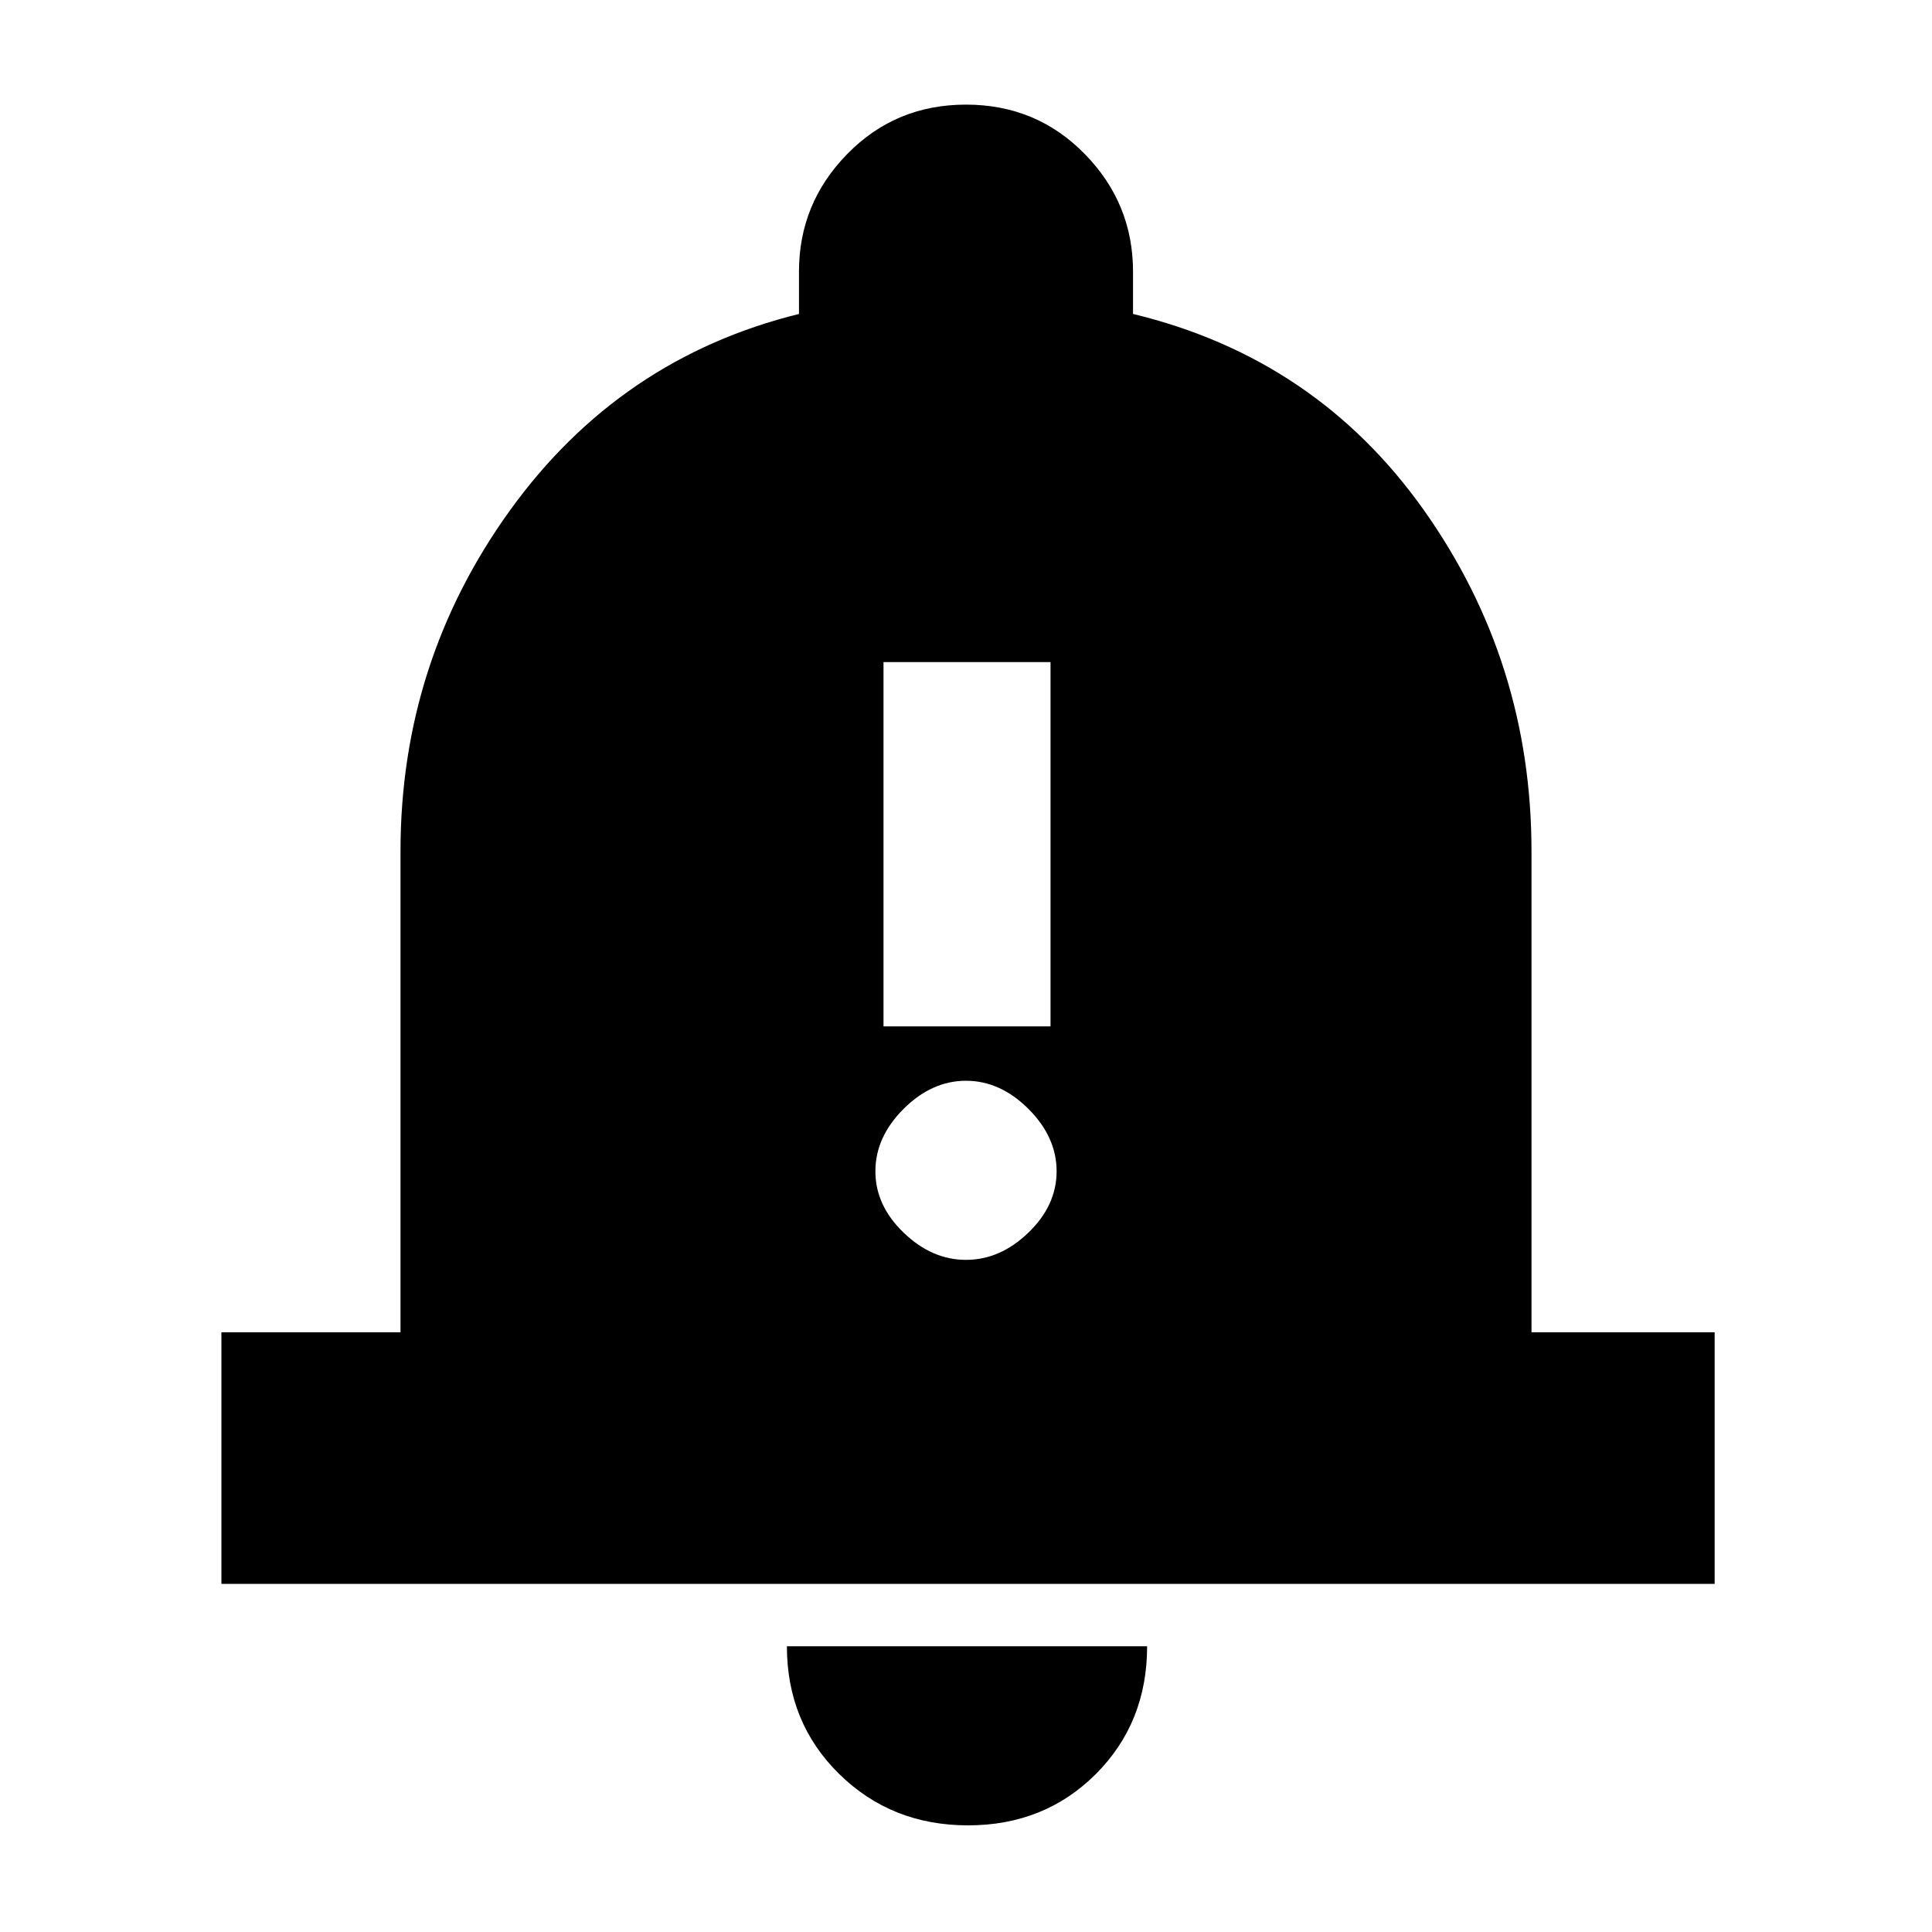 <svg xmlns="http://www.w3.org/2000/svg" height="20" width="20"><path d="M9.146 10.625H10.875V6.854H9.146ZM10 13.042Q10.354 13.042 10.646 12.76Q10.938 12.479 10.938 12.125Q10.938 11.771 10.646 11.479Q10.354 11.188 10 11.188Q9.646 11.188 9.354 11.479Q9.062 11.771 9.062 12.125Q9.062 12.479 9.354 12.76Q9.646 13.042 10 13.042ZM2.292 16.396V13.792H4.146V8.812Q4.146 6.854 5.281 5.281Q6.417 3.708 8.271 3.25V2.812Q8.271 2.104 8.771 1.594Q9.271 1.083 10 1.083Q10.729 1.083 11.229 1.594Q11.729 2.104 11.729 2.812V3.25Q13.625 3.708 14.74 5.281Q15.854 6.854 15.854 8.812V13.792H17.75V16.396ZM10.021 18.896Q9.229 18.896 8.688 18.365Q8.146 17.833 8.146 17.042H11.875Q11.875 17.833 11.344 18.365Q10.812 18.896 10.021 18.896Z"/></svg>